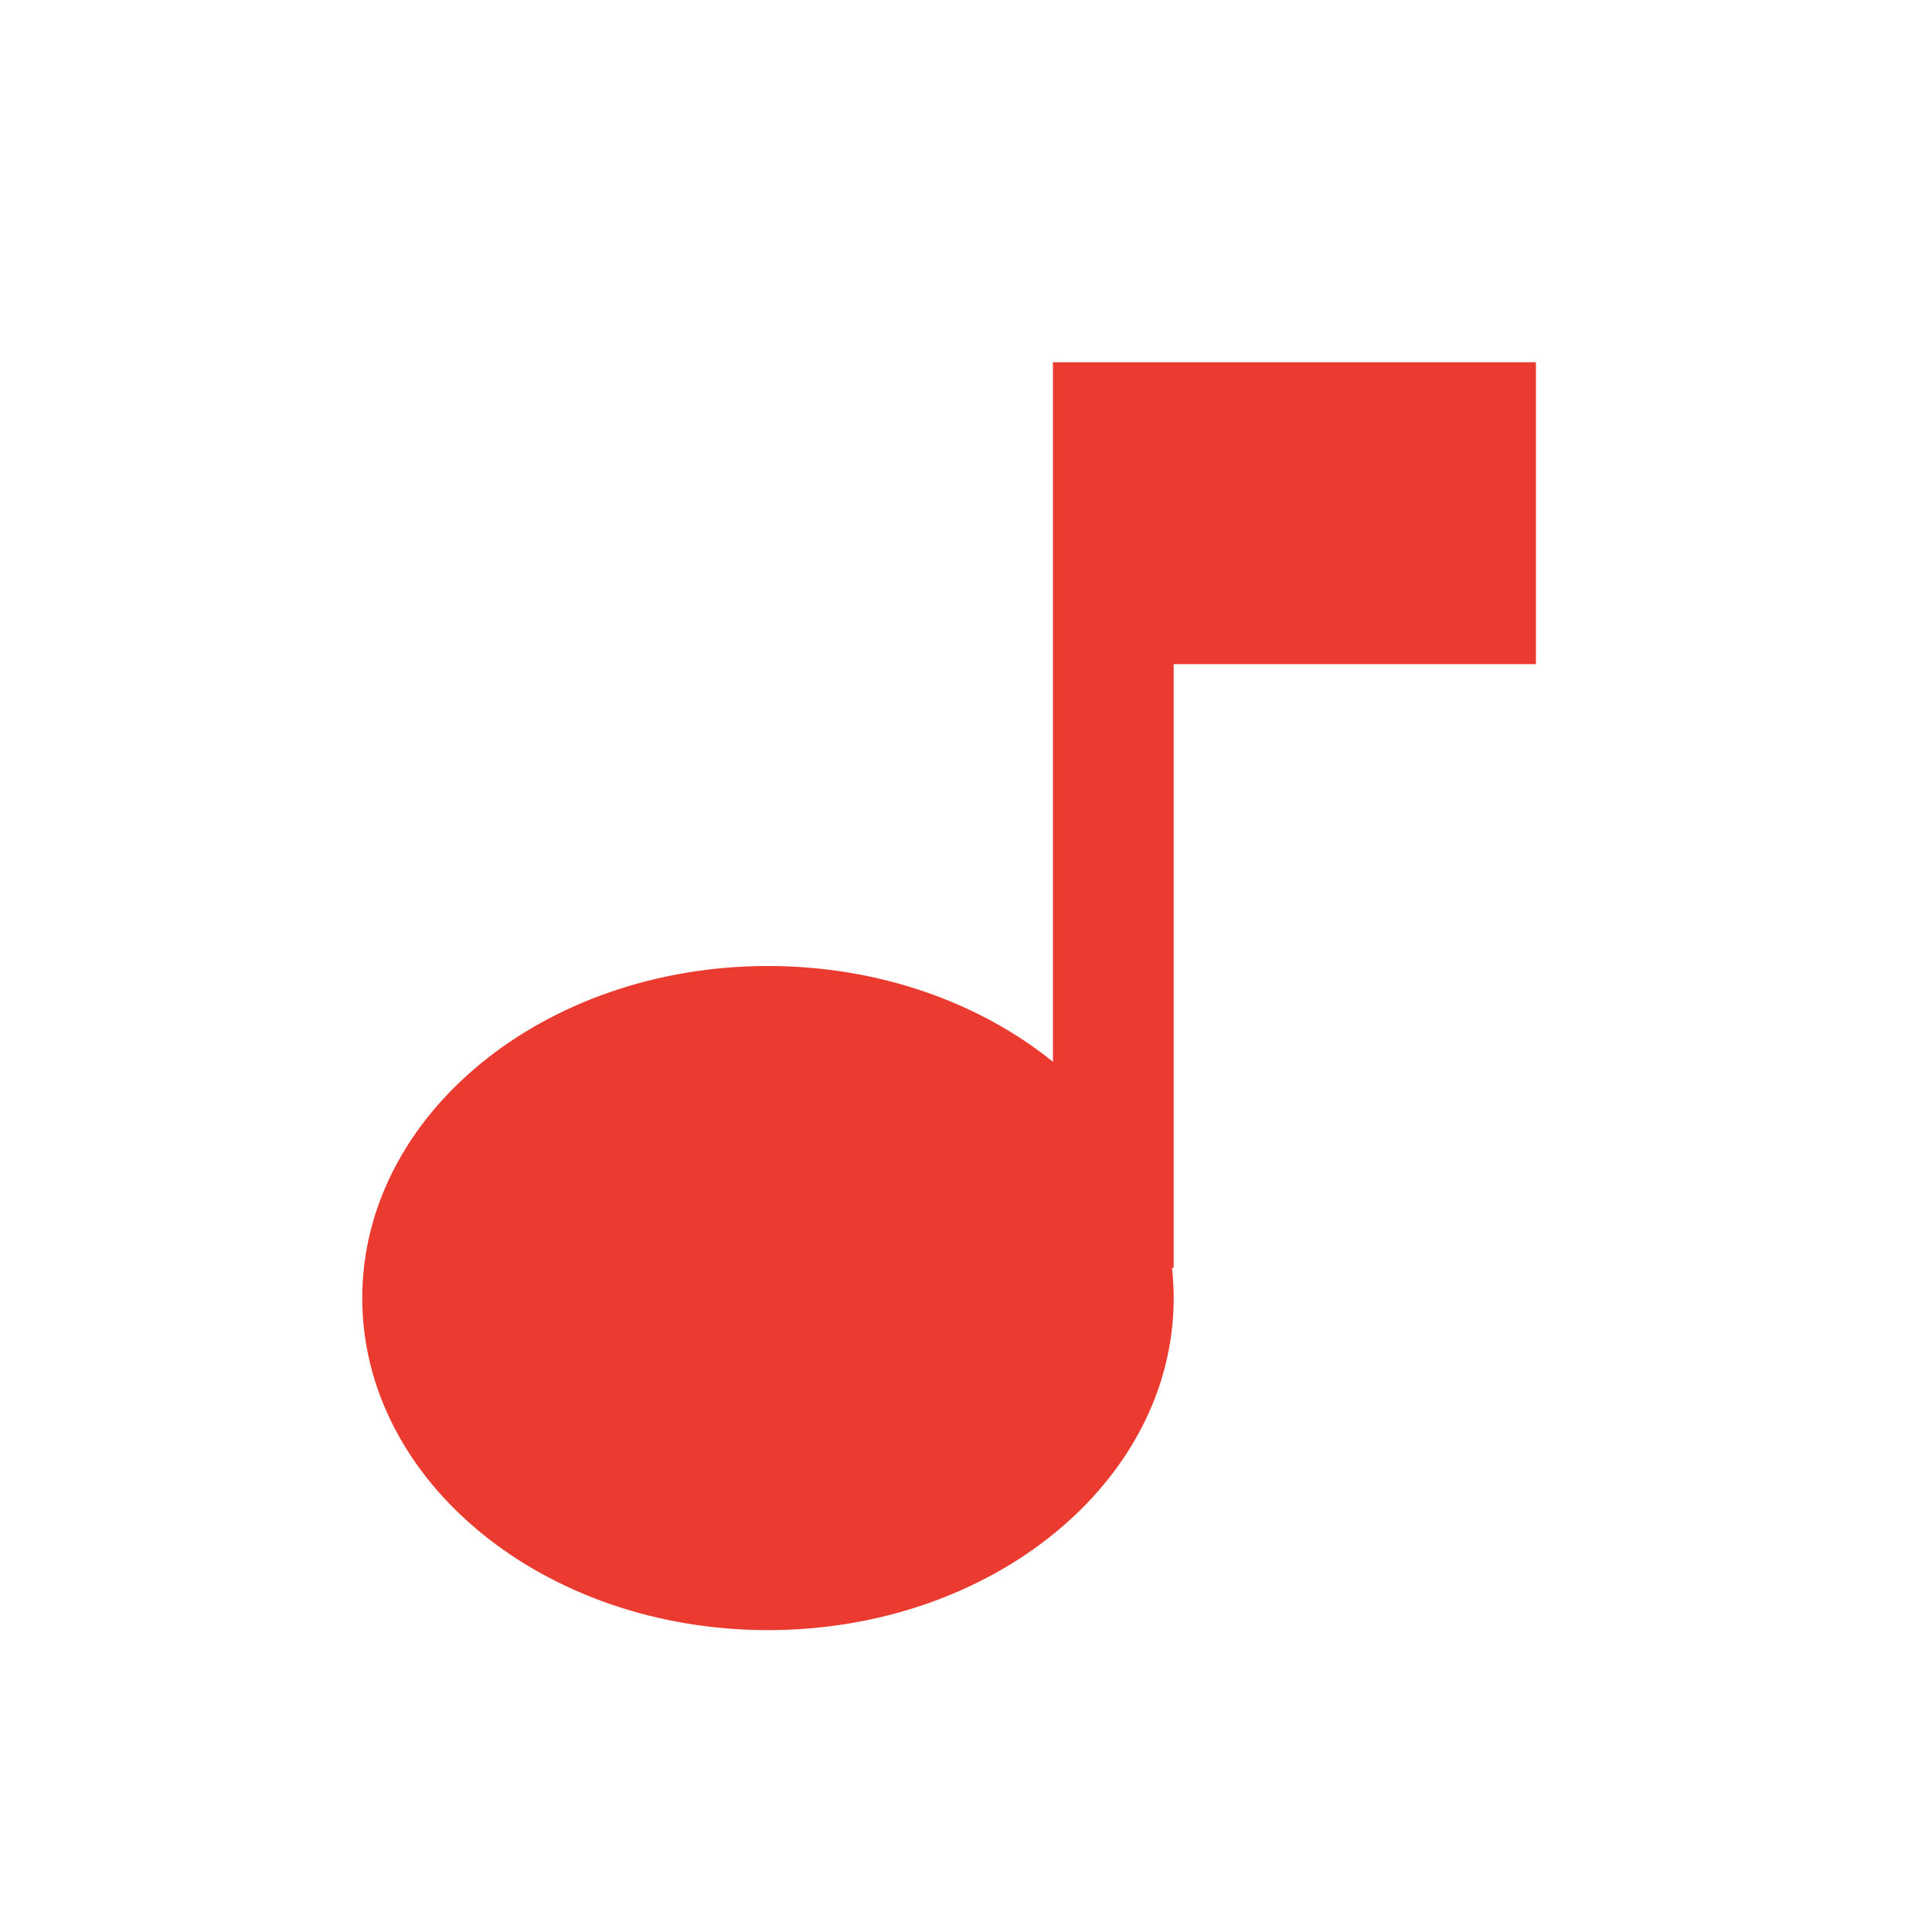 <svg xmlns="http://www.w3.org/2000/svg" width="16" height="16" fill="none"><path fill="#EB3B30" fill-rule="evenodd" d="M9.72 3h-1v5.793C8.113 8.303 7.28 8 6.36 8 4.504 8 3 9.231 3 10.75s1.504 2.75 3.36 2.75c1.856 0 3.36-1.231 3.36-2.75 0-.084-.005-.168-.014-.25h.014v-5h3V3h-3Z" clip-rule="evenodd"/></svg>
